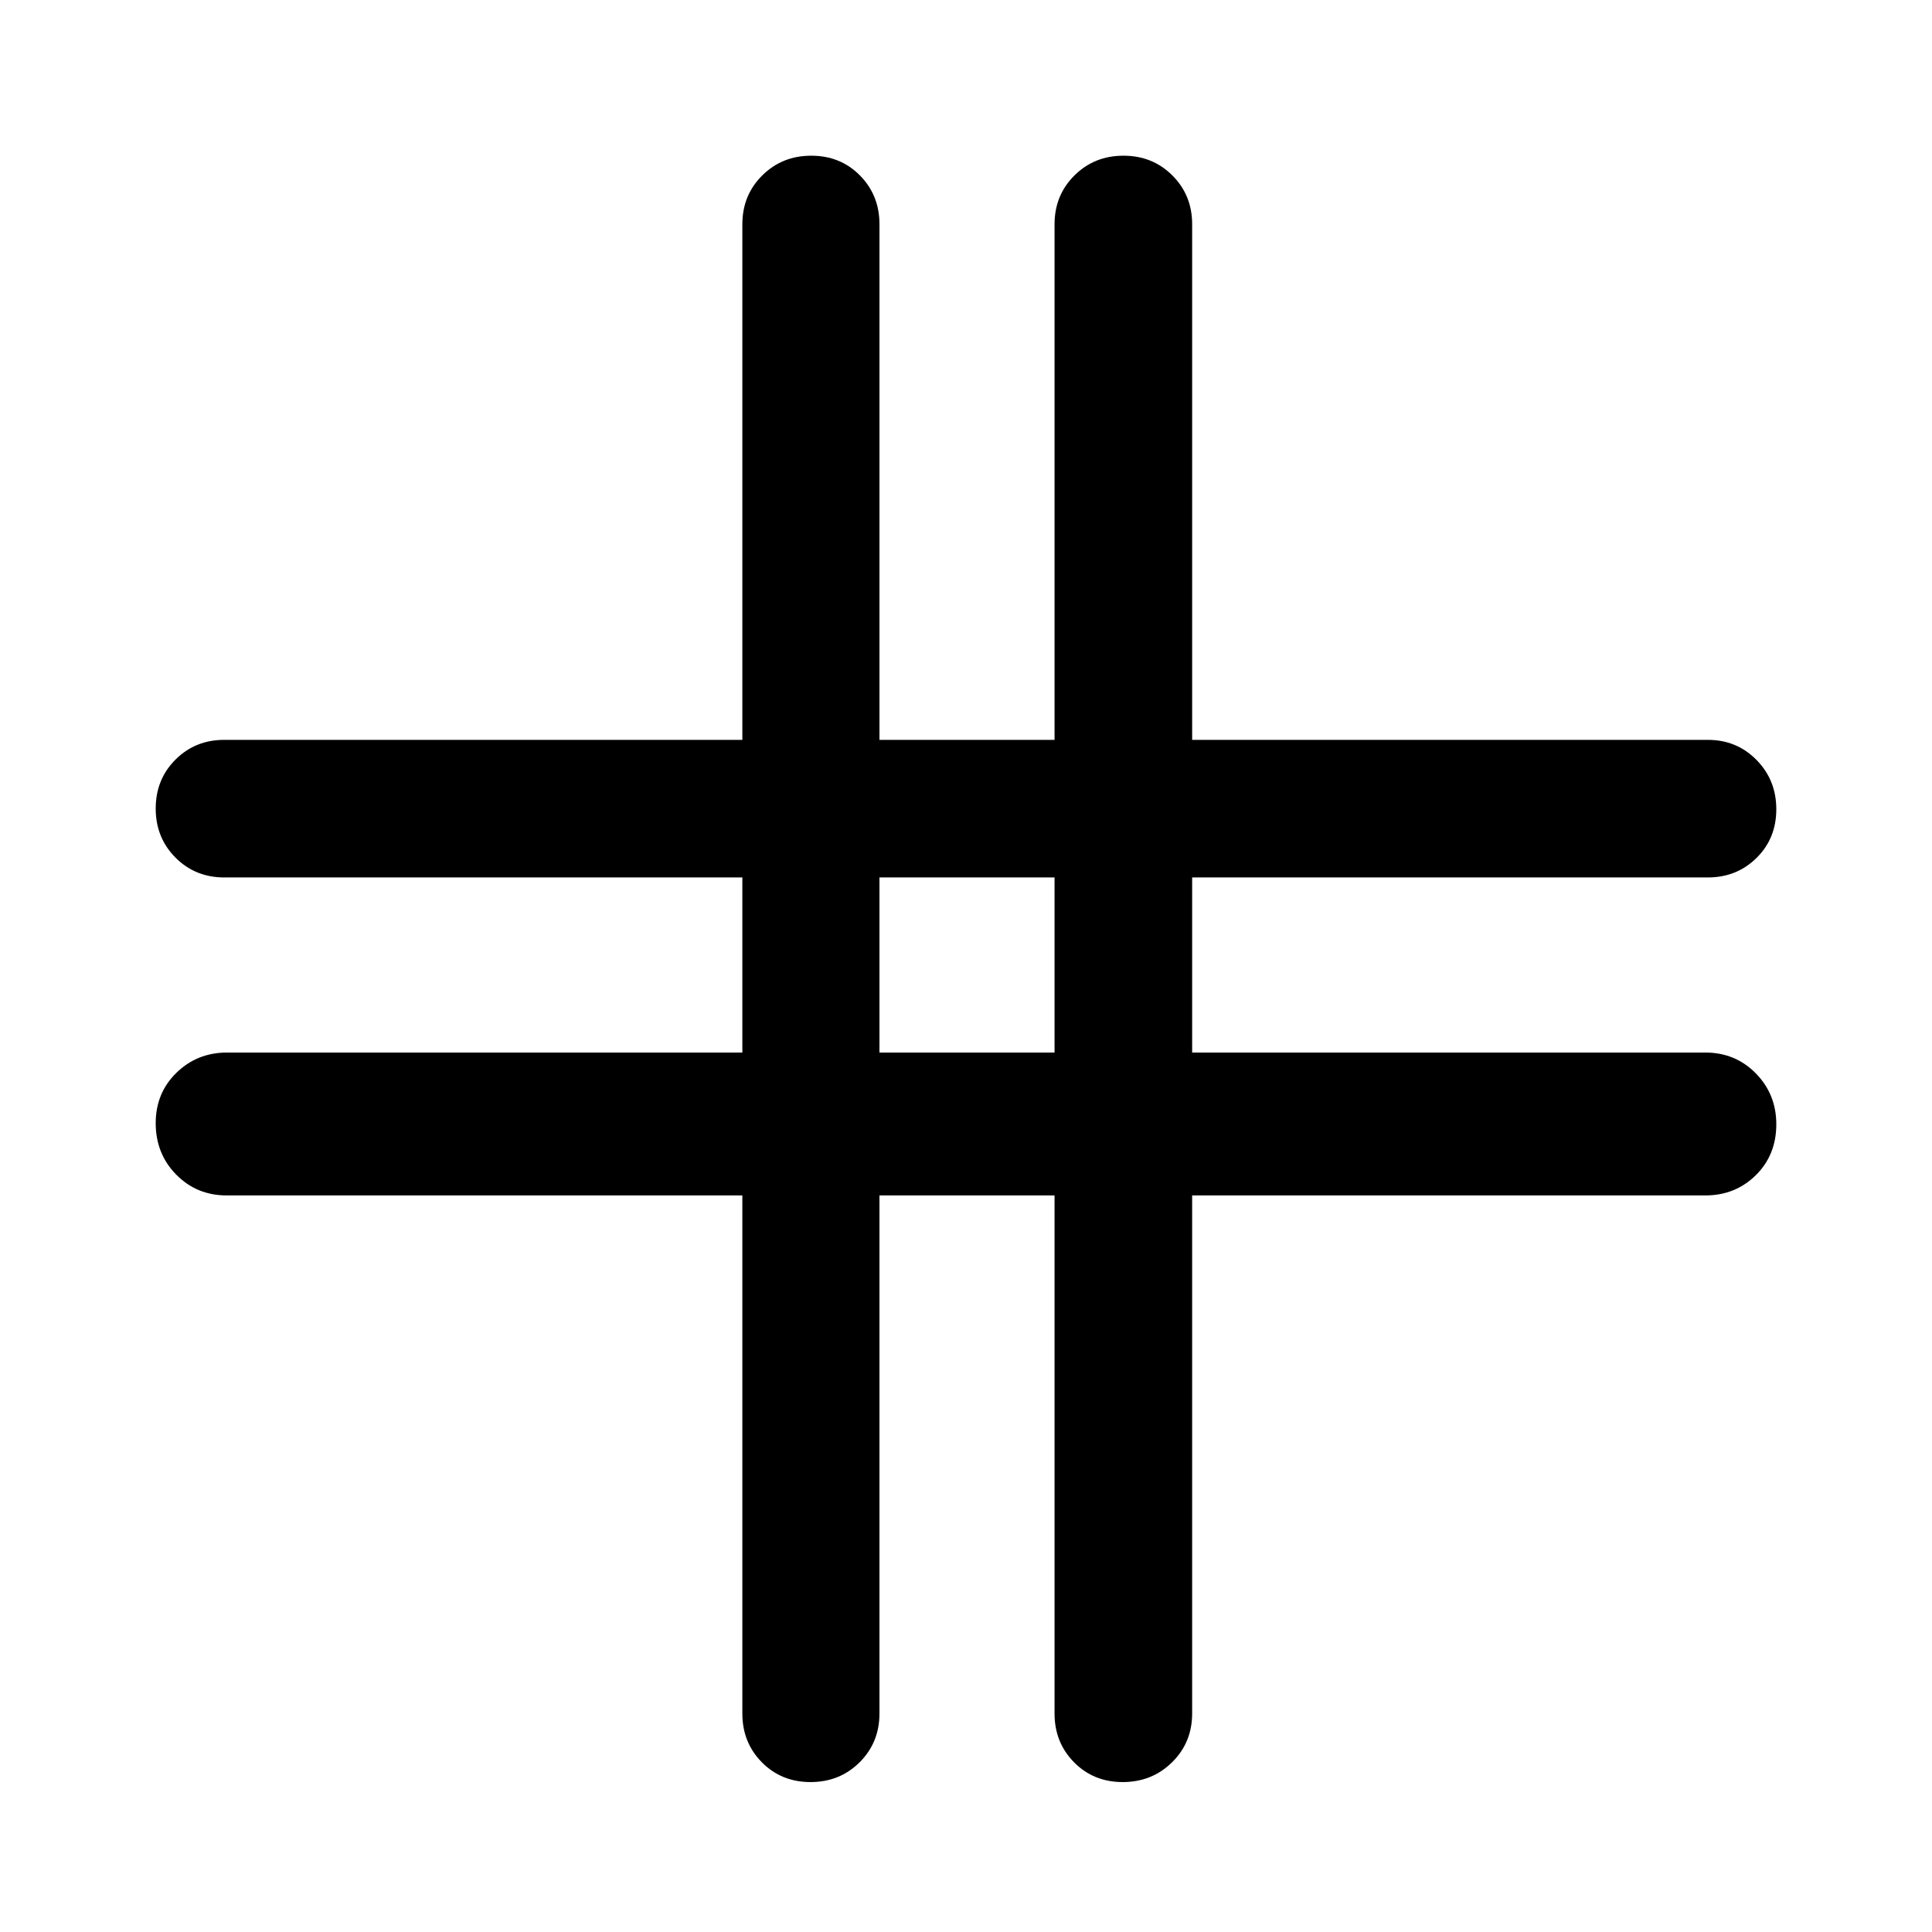 <svg xmlns="http://www.w3.org/2000/svg" height="48" viewBox="0 -960 960 960" width="48"><path d="M368.87-366H112.63q-14.9 0-25.08-10.35-10.18-10.35-10.18-25.56 0-14.98 10.3-25.04Q97.97-437 112.87-437h256v-87H111.43q-14.42 0-24.24-9.87-9.82-9.87-9.82-24.37 0-14.5 9.82-24.31 9.82-9.82 24.24-9.82h257.44v-256.2q0-14.42 9.87-24.24 9.87-9.82 24.37-9.82 14.5 0 24.19 9.82 9.7 9.82 9.7 24.24v256.2h87v-256.2q0-14.42 9.87-24.24 9.87-9.82 24.37-9.82 14.5 0 24.31 9.82 9.82 9.82 9.82 24.24v256.2h256.2q14.42 0 24.24 9.99 9.82 9.99 9.82 24.49 0 14.5-9.82 24.19-9.82 9.7-24.24 9.7h-256.2v87h255q14.9 0 25.08 10.35 10.18 10.35 10.18 25.33 0 15.21-10.18 25.27Q862.27-366 847.37-366h-255v257.43q0 14.43-9.99 24.25t-24.49 9.82q-14.5 0-24.19-9.82-9.7-9.82-9.7-24.25V-366h-87v257.43q0 14.43-9.87 24.25t-24.37 9.82q-14.5 0-24.19-9.82-9.7-9.82-9.7-24.25V-366ZM437-437h87v-87h-87v87Z"/></svg>